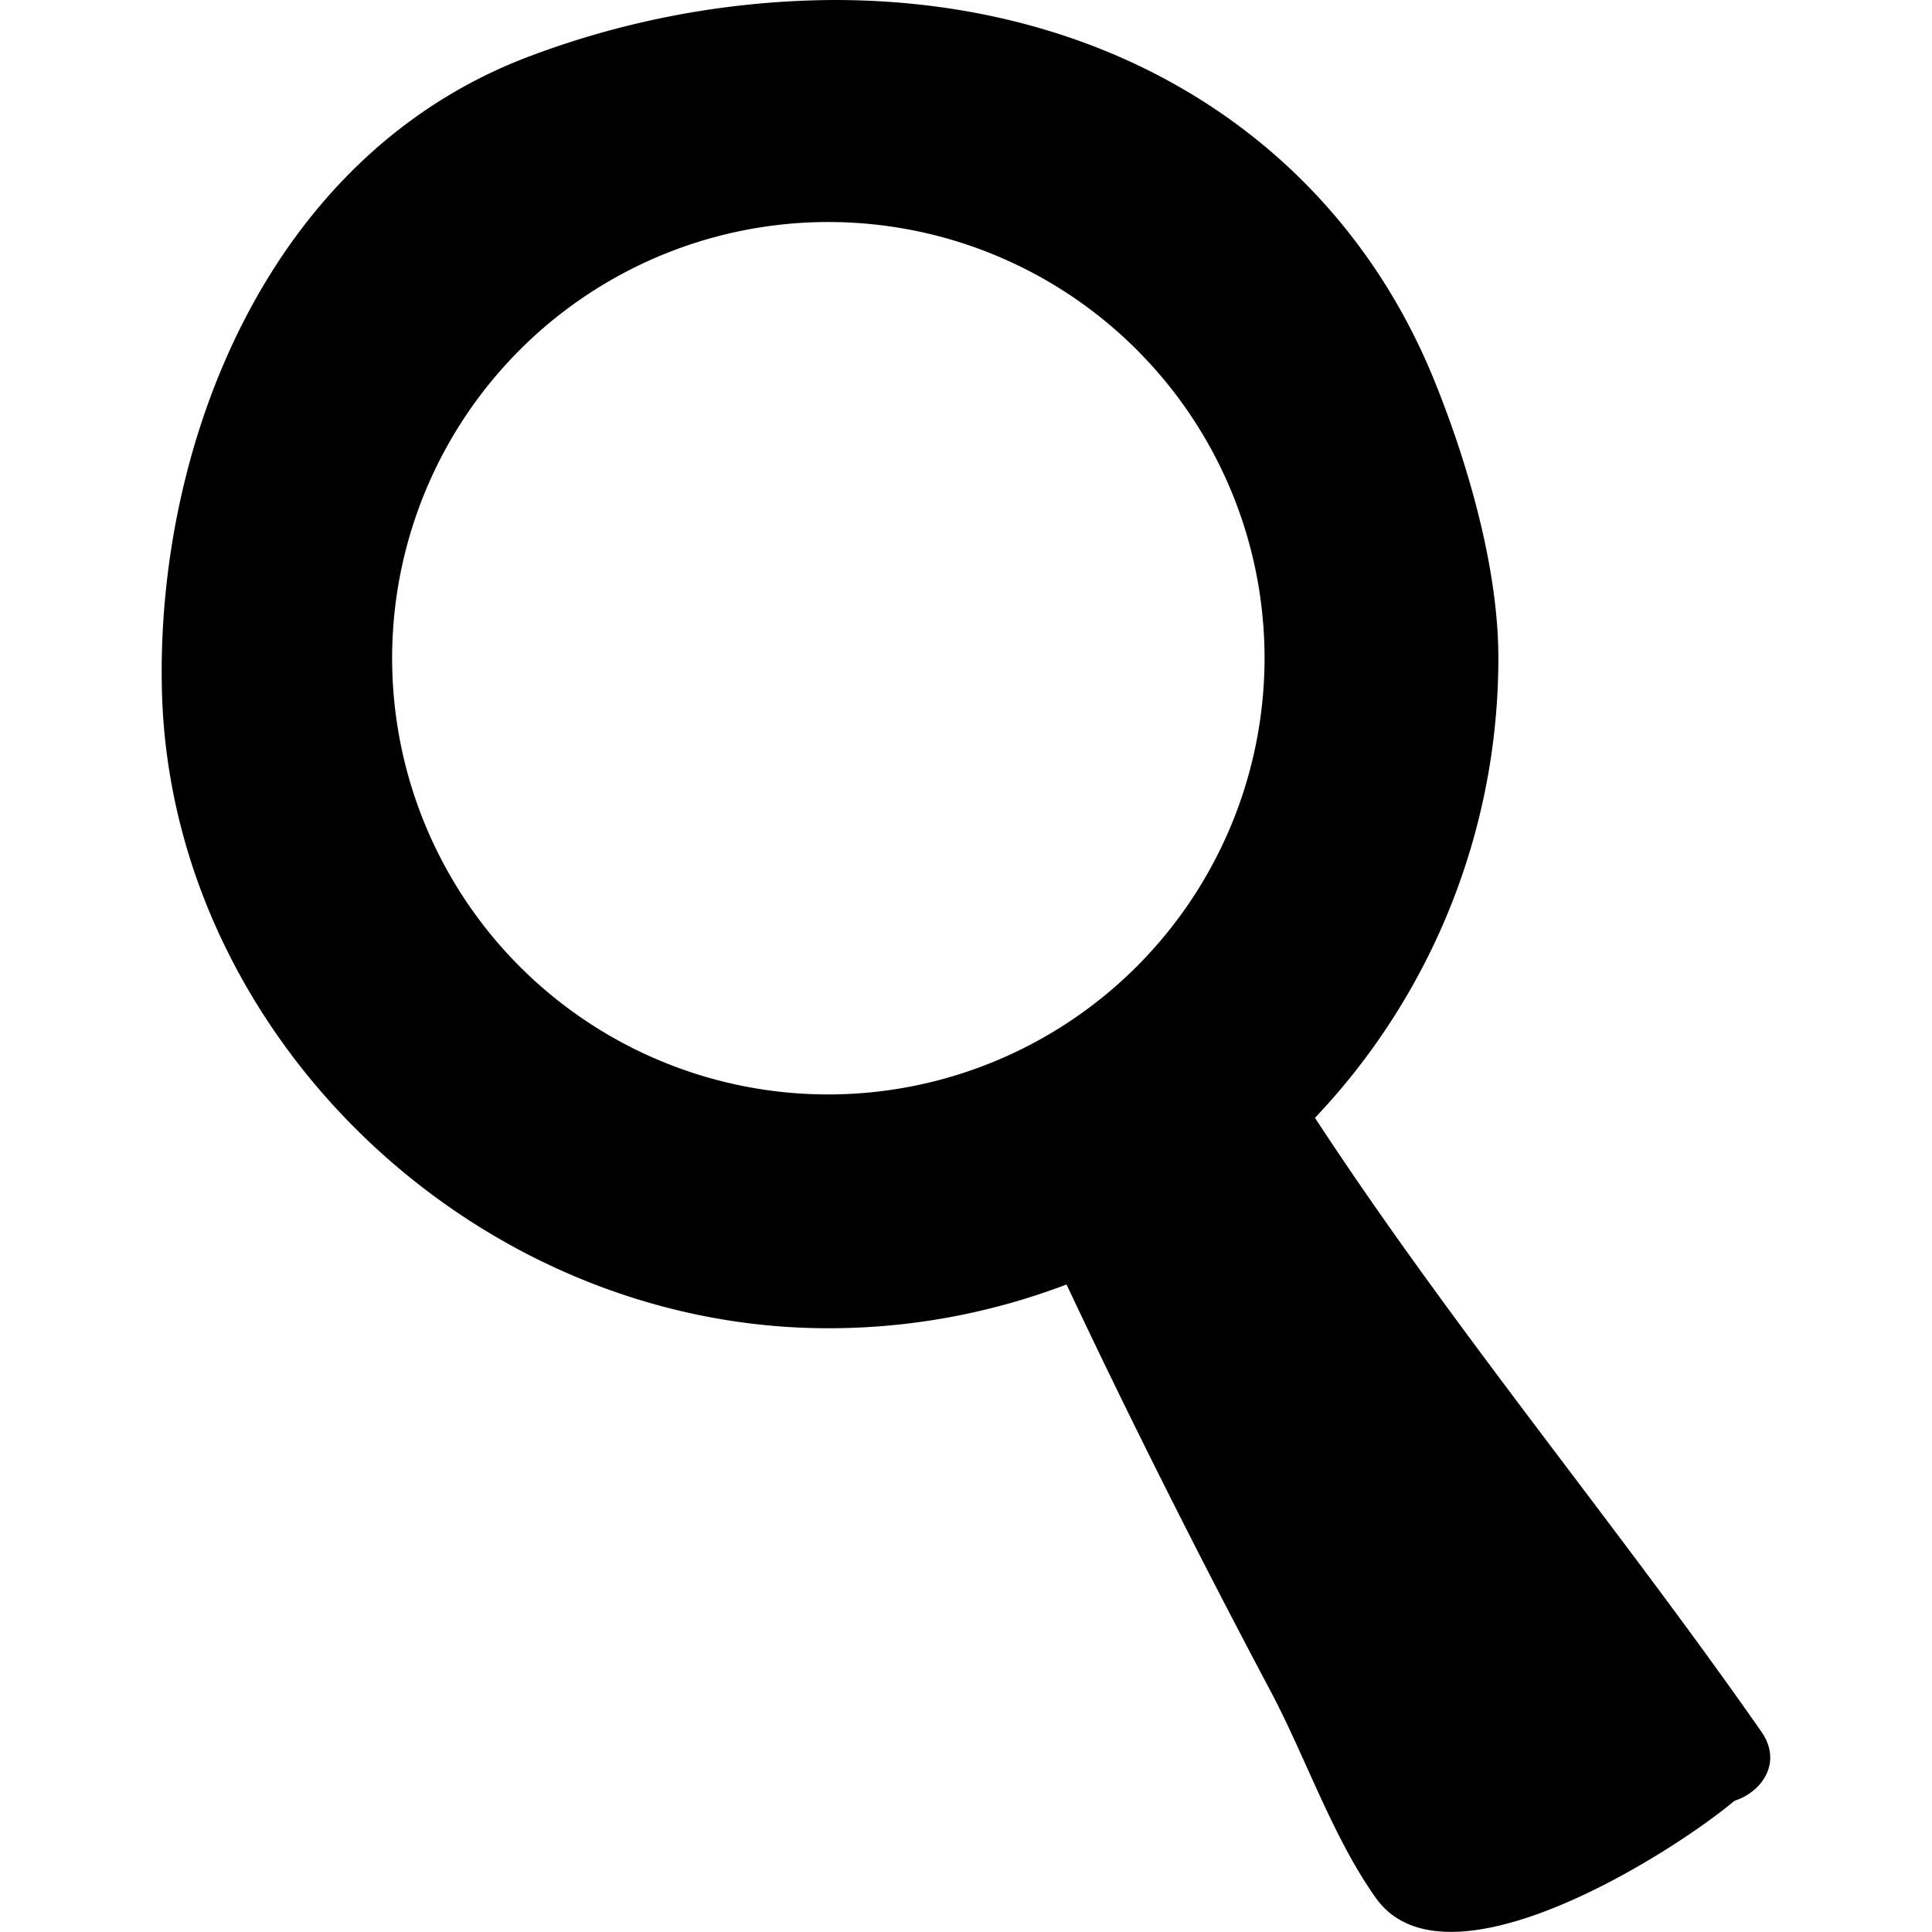 <svg id="Lag_1" data-name="Lag 1" xmlns="http://www.w3.org/2000/svg" viewBox="0 0 128 128"><title>Søg</title><path d="M116.69,114.72C107.11,101,96.3,88.09,87.12,74.06A44.24,44.24,0,0,0,99.27,43.59c0-7.35-3.06-15.52-4.37-18.69C88.43,9.31,73.62,0,55.28,0A58,58,0,0,0,35.19,3.69C17.69,10.21,10.3,29.56,10.73,45.84,11.34,68.69,31.56,88,54.88,88a44.25,44.25,0,0,0,15.78-2.9c4.29,9.11,8.84,18.13,13.55,27,2.31,4.37,4.08,9.61,6.94,13.64,4.65,6.55,19.57-2.93,23.7-6.38l.06-.05C116.76,118.71,118.11,116.75,116.69,114.72ZM54.89,72.51a28.9,28.9,0,1,1,28.89-28.9A28.93,28.93,0,0,1,54.89,72.51Z"/></svg>